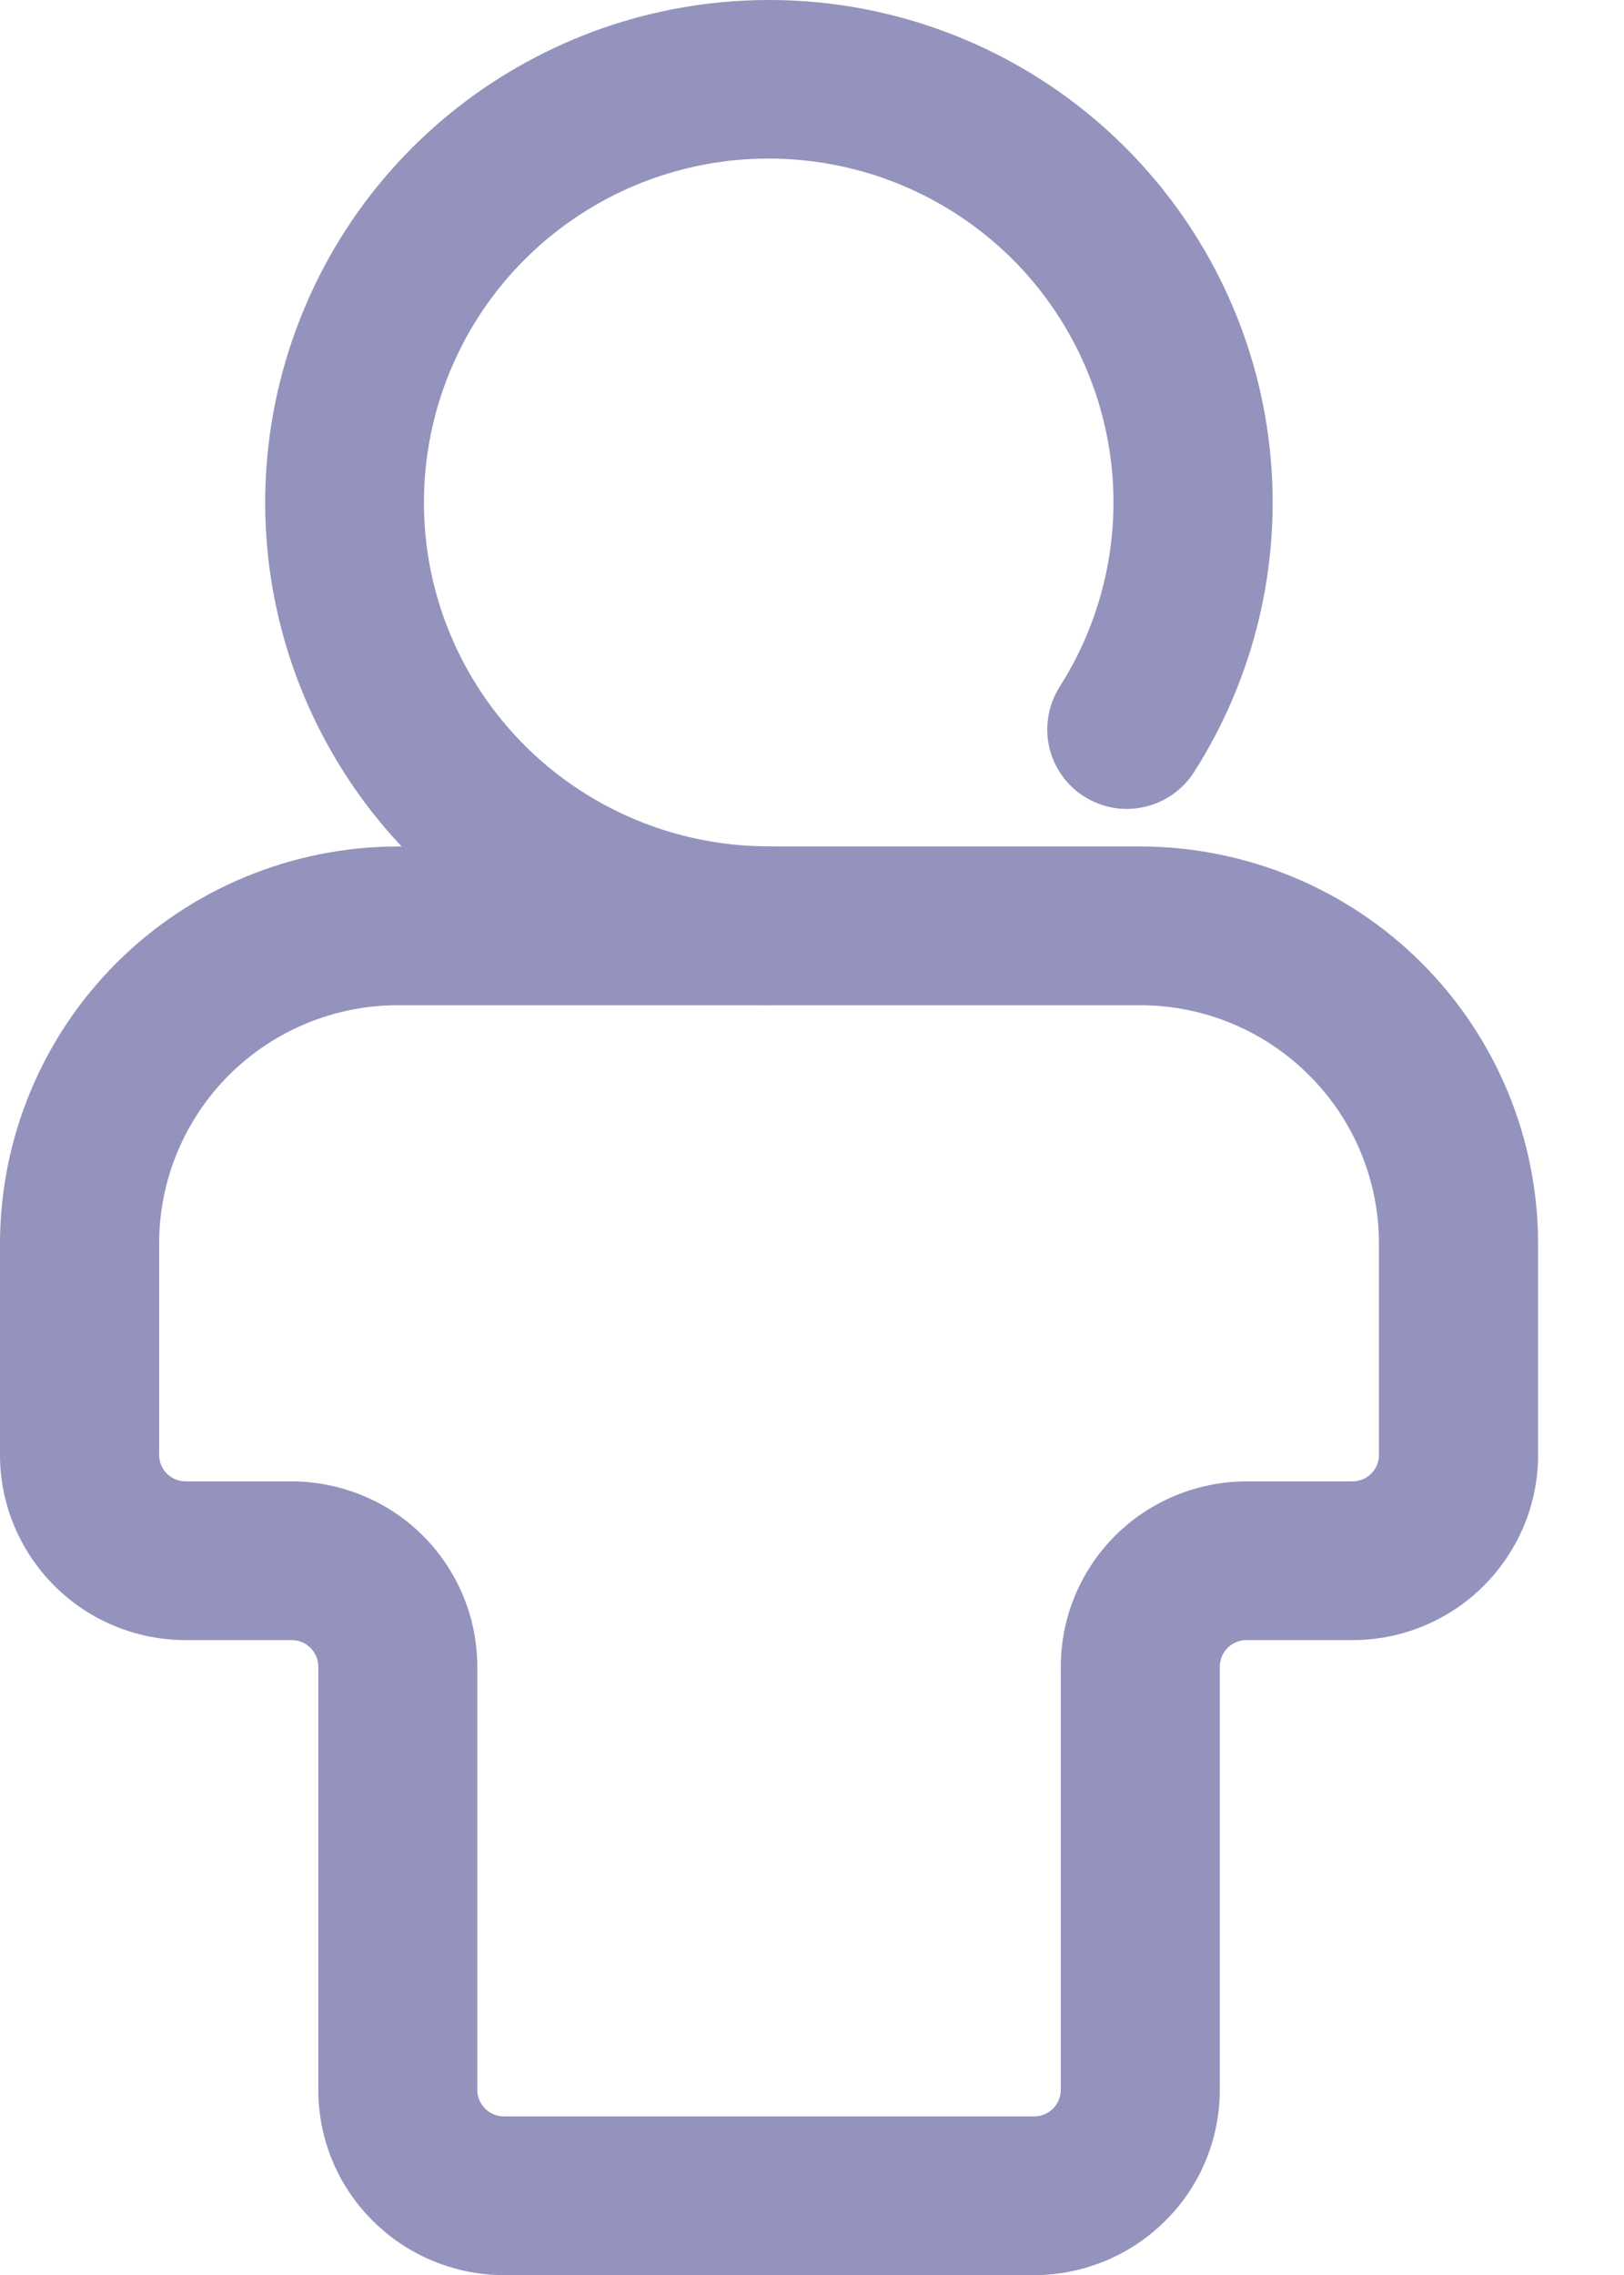 <svg width="10" height="14" viewBox="0 0 10 14" fill="none" xmlns="http://www.w3.org/2000/svg">
<path d="M4.734 6.185C4.045 6.185 3.376 5.957 2.833 5.536C2.289 5.115 1.901 4.525 1.73 3.86C1.559 3.196 1.615 2.493 1.889 1.863C2.162 1.233 2.638 0.712 3.242 0.382C3.845 0.051 4.542 -0.069 5.222 0.038C5.902 0.146 6.526 0.476 6.997 0.977C7.468 1.478 7.759 2.121 7.823 2.804C7.887 3.487 7.722 4.173 7.352 4.752C7.282 4.861 7.172 4.938 7.045 4.966C6.918 4.995 6.785 4.971 6.675 4.901C6.566 4.832 6.488 4.721 6.46 4.595C6.432 4.468 6.456 4.336 6.525 4.226C6.778 3.83 6.891 3.361 6.847 2.893C6.802 2.425 6.603 1.986 6.281 1.643C5.958 1.301 5.531 1.075 5.066 1.002C4.6 0.928 4.124 1.011 3.711 1.237C3.298 1.464 2.972 1.82 2.785 2.252C2.598 2.683 2.56 3.164 2.677 3.619C2.795 4.074 3.06 4.477 3.433 4.765C3.805 5.052 4.263 5.209 4.734 5.208C4.864 5.208 4.988 5.26 5.08 5.352C5.172 5.443 5.224 5.567 5.224 5.697C5.224 5.826 5.172 5.951 5.08 6.042C4.988 6.134 4.864 6.185 4.734 6.185Z" fill="#9493BD"/>
<path d="M6.368 14.001H3.103C2.8 14 2.509 13.88 2.295 13.666C2.08 13.453 1.96 13.163 1.96 12.861V10.256C1.96 10.213 1.942 10.171 1.912 10.141C1.881 10.11 1.84 10.093 1.796 10.093H1.143C0.84 10.093 0.549 9.973 0.335 9.759C0.121 9.545 0 9.256 0 8.954V7.651C0.001 7.004 0.259 6.383 0.718 5.925C1.177 5.467 1.8 5.21 2.449 5.209H7.022C7.671 5.21 8.294 5.467 8.753 5.925C9.212 6.383 9.47 7.004 9.471 7.651V8.954C9.471 9.256 9.35 9.545 9.136 9.759C8.922 9.973 8.631 10.093 8.328 10.093H7.675C7.631 10.093 7.59 10.11 7.559 10.141C7.529 10.171 7.511 10.213 7.511 10.256V12.861C7.511 13.163 7.391 13.453 7.176 13.666C6.962 13.88 6.671 14 6.368 14.001ZM2.449 6.186C2.06 6.186 1.686 6.341 1.411 6.615C1.135 6.89 0.98 7.263 0.98 7.651V8.954C0.98 8.997 0.997 9.038 1.028 9.069C1.058 9.099 1.1 9.116 1.143 9.116H1.796C2.099 9.117 2.39 9.237 2.604 9.45C2.818 9.664 2.939 9.954 2.939 10.256V12.861C2.939 12.904 2.956 12.945 2.987 12.976C3.018 13.007 3.059 13.024 3.103 13.024H6.368C6.412 13.024 6.453 13.007 6.484 12.976C6.515 12.945 6.532 12.904 6.532 12.861V10.256C6.532 9.954 6.653 9.664 6.867 9.45C7.081 9.237 7.372 9.117 7.675 9.116H8.328C8.371 9.116 8.413 9.099 8.443 9.069C8.474 9.038 8.491 8.997 8.491 8.954V7.651C8.491 7.263 8.336 6.89 8.06 6.616C7.785 6.341 7.411 6.186 7.022 6.186H2.449Z" fill="#9493BD"/>
</svg>

